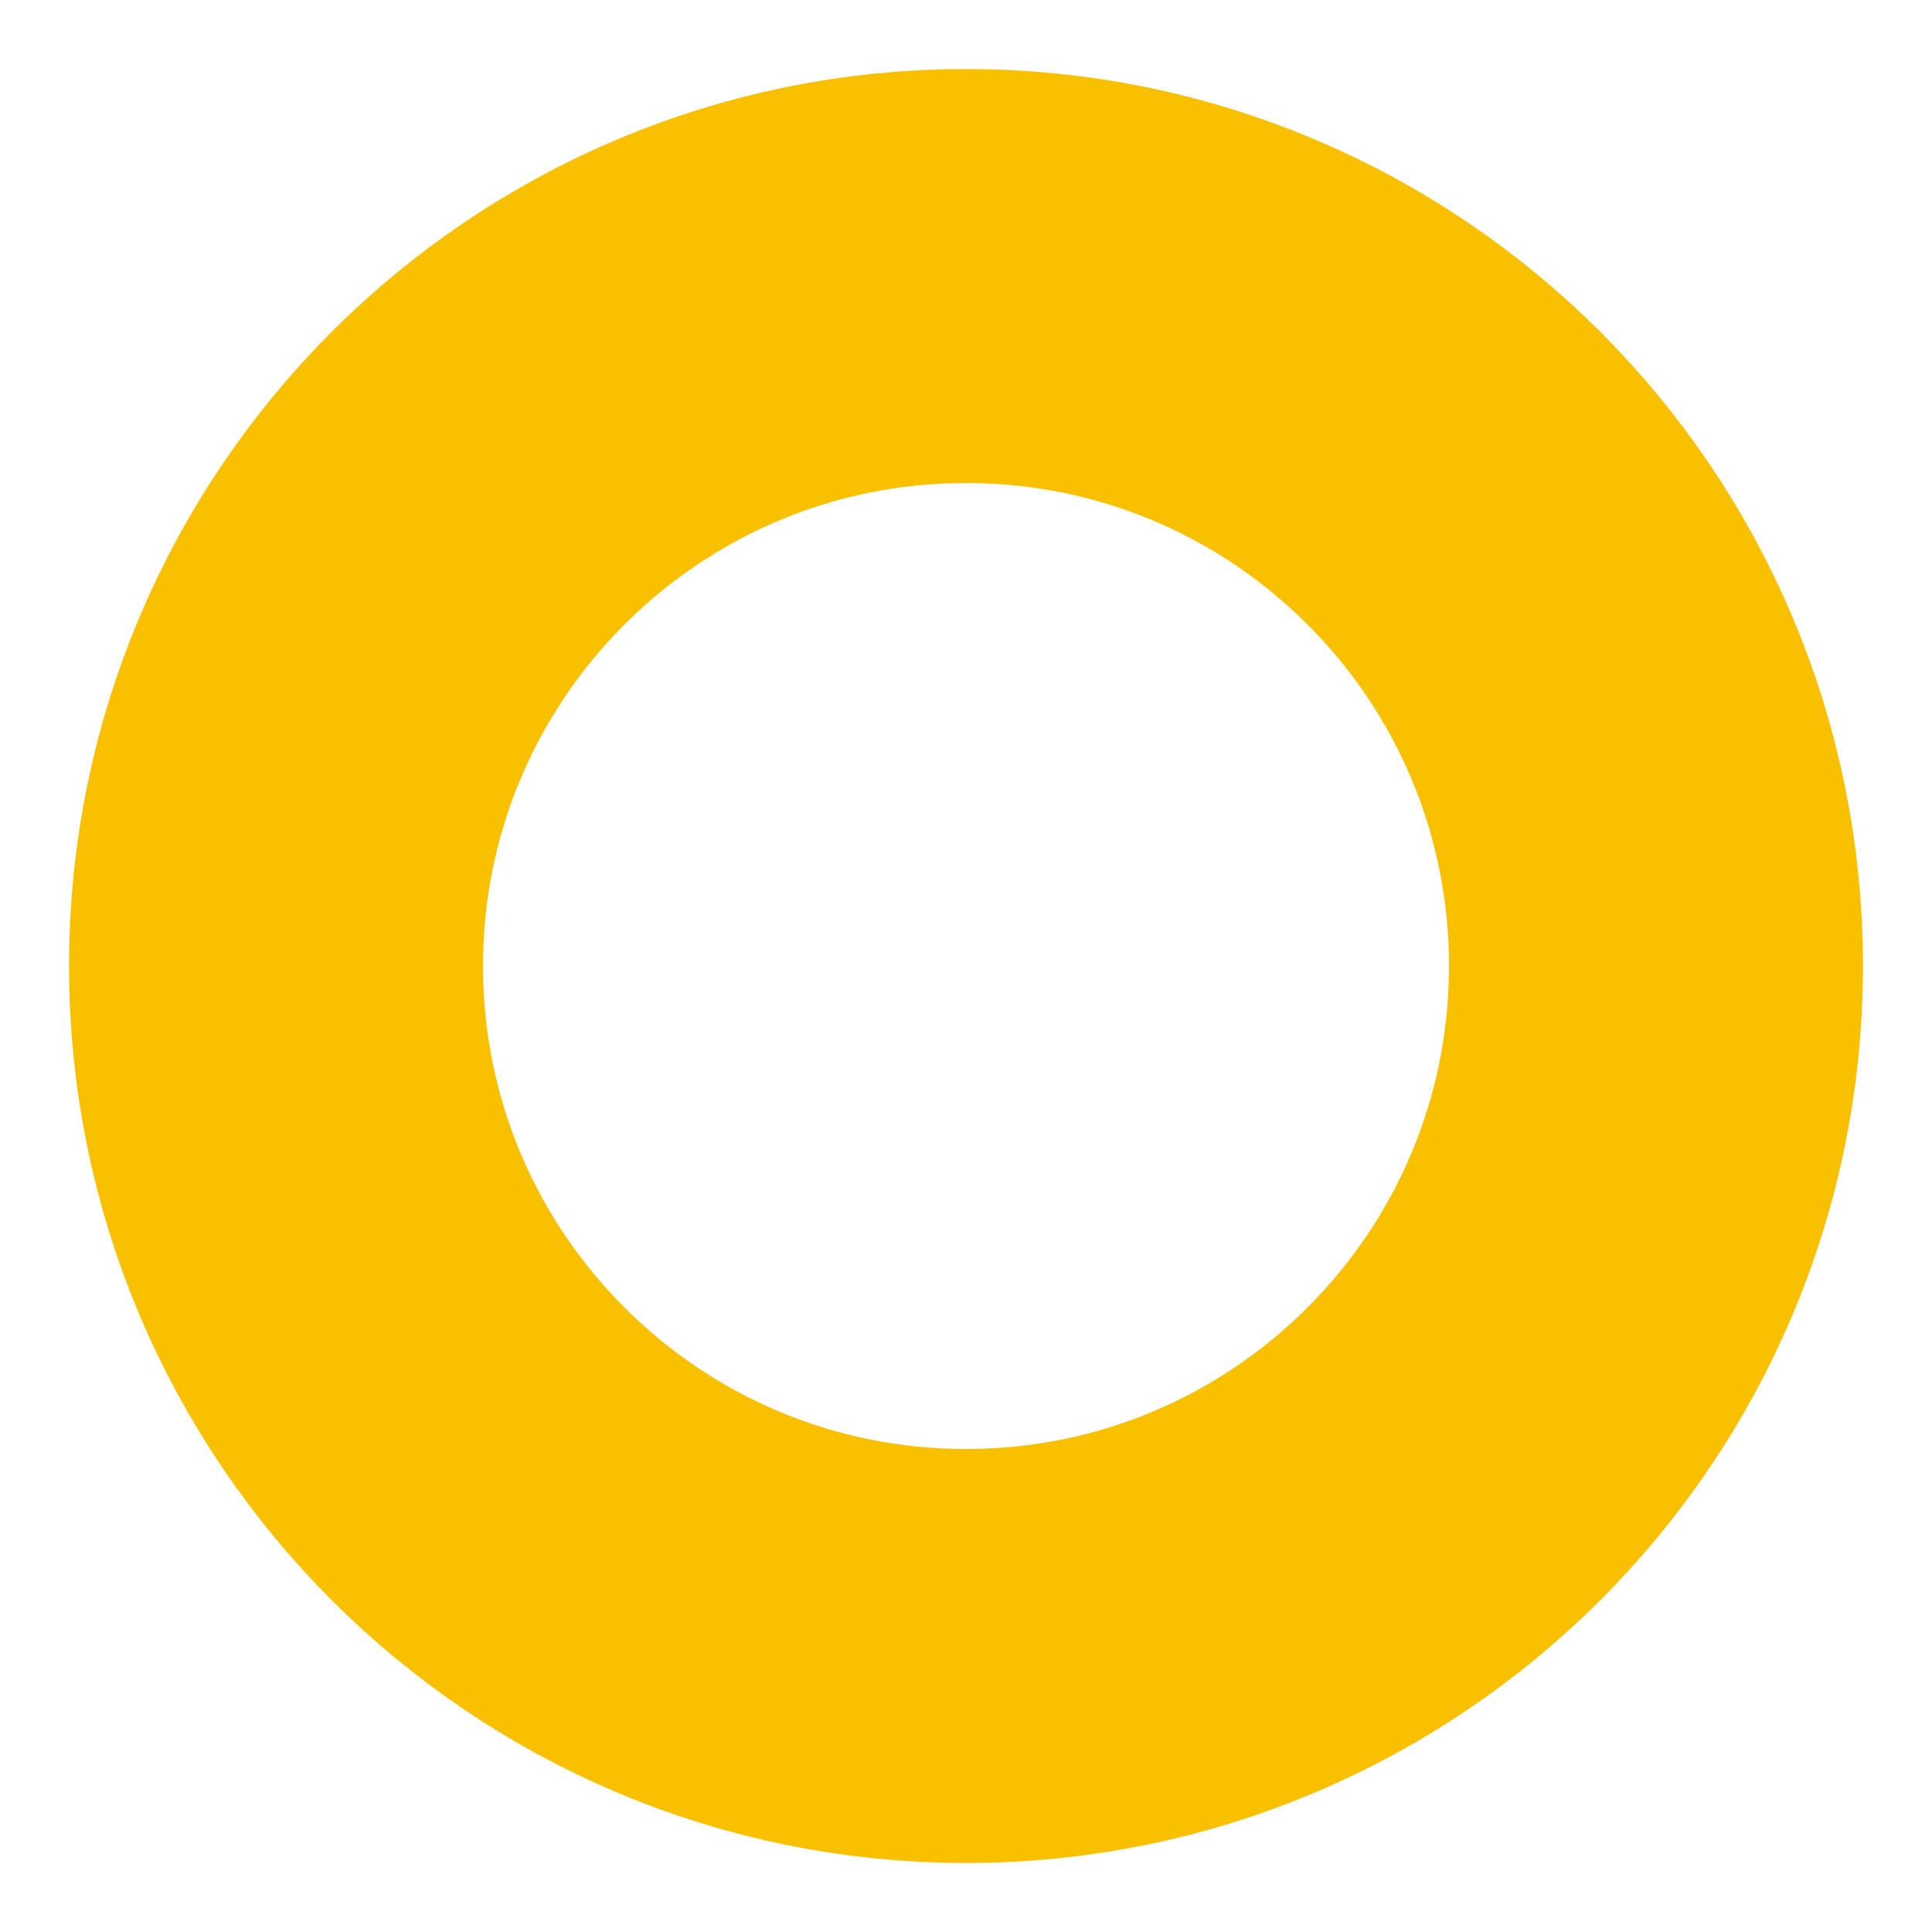 <svg width="14" height="14" viewBox="0 0 14 14" fill="none" xmlns="http://www.w3.org/2000/svg">
<path d="M7 12C9.761 12 12 9.761 12 7C12 4.239 9.761 2 7 2C4.239 2 2 4.239 2 7C2 9.761 4.239 12 7 12Z" stroke="#F9C000" stroke-width="3" stroke-linecap="round" stroke-linejoin="round"/>
</svg>

